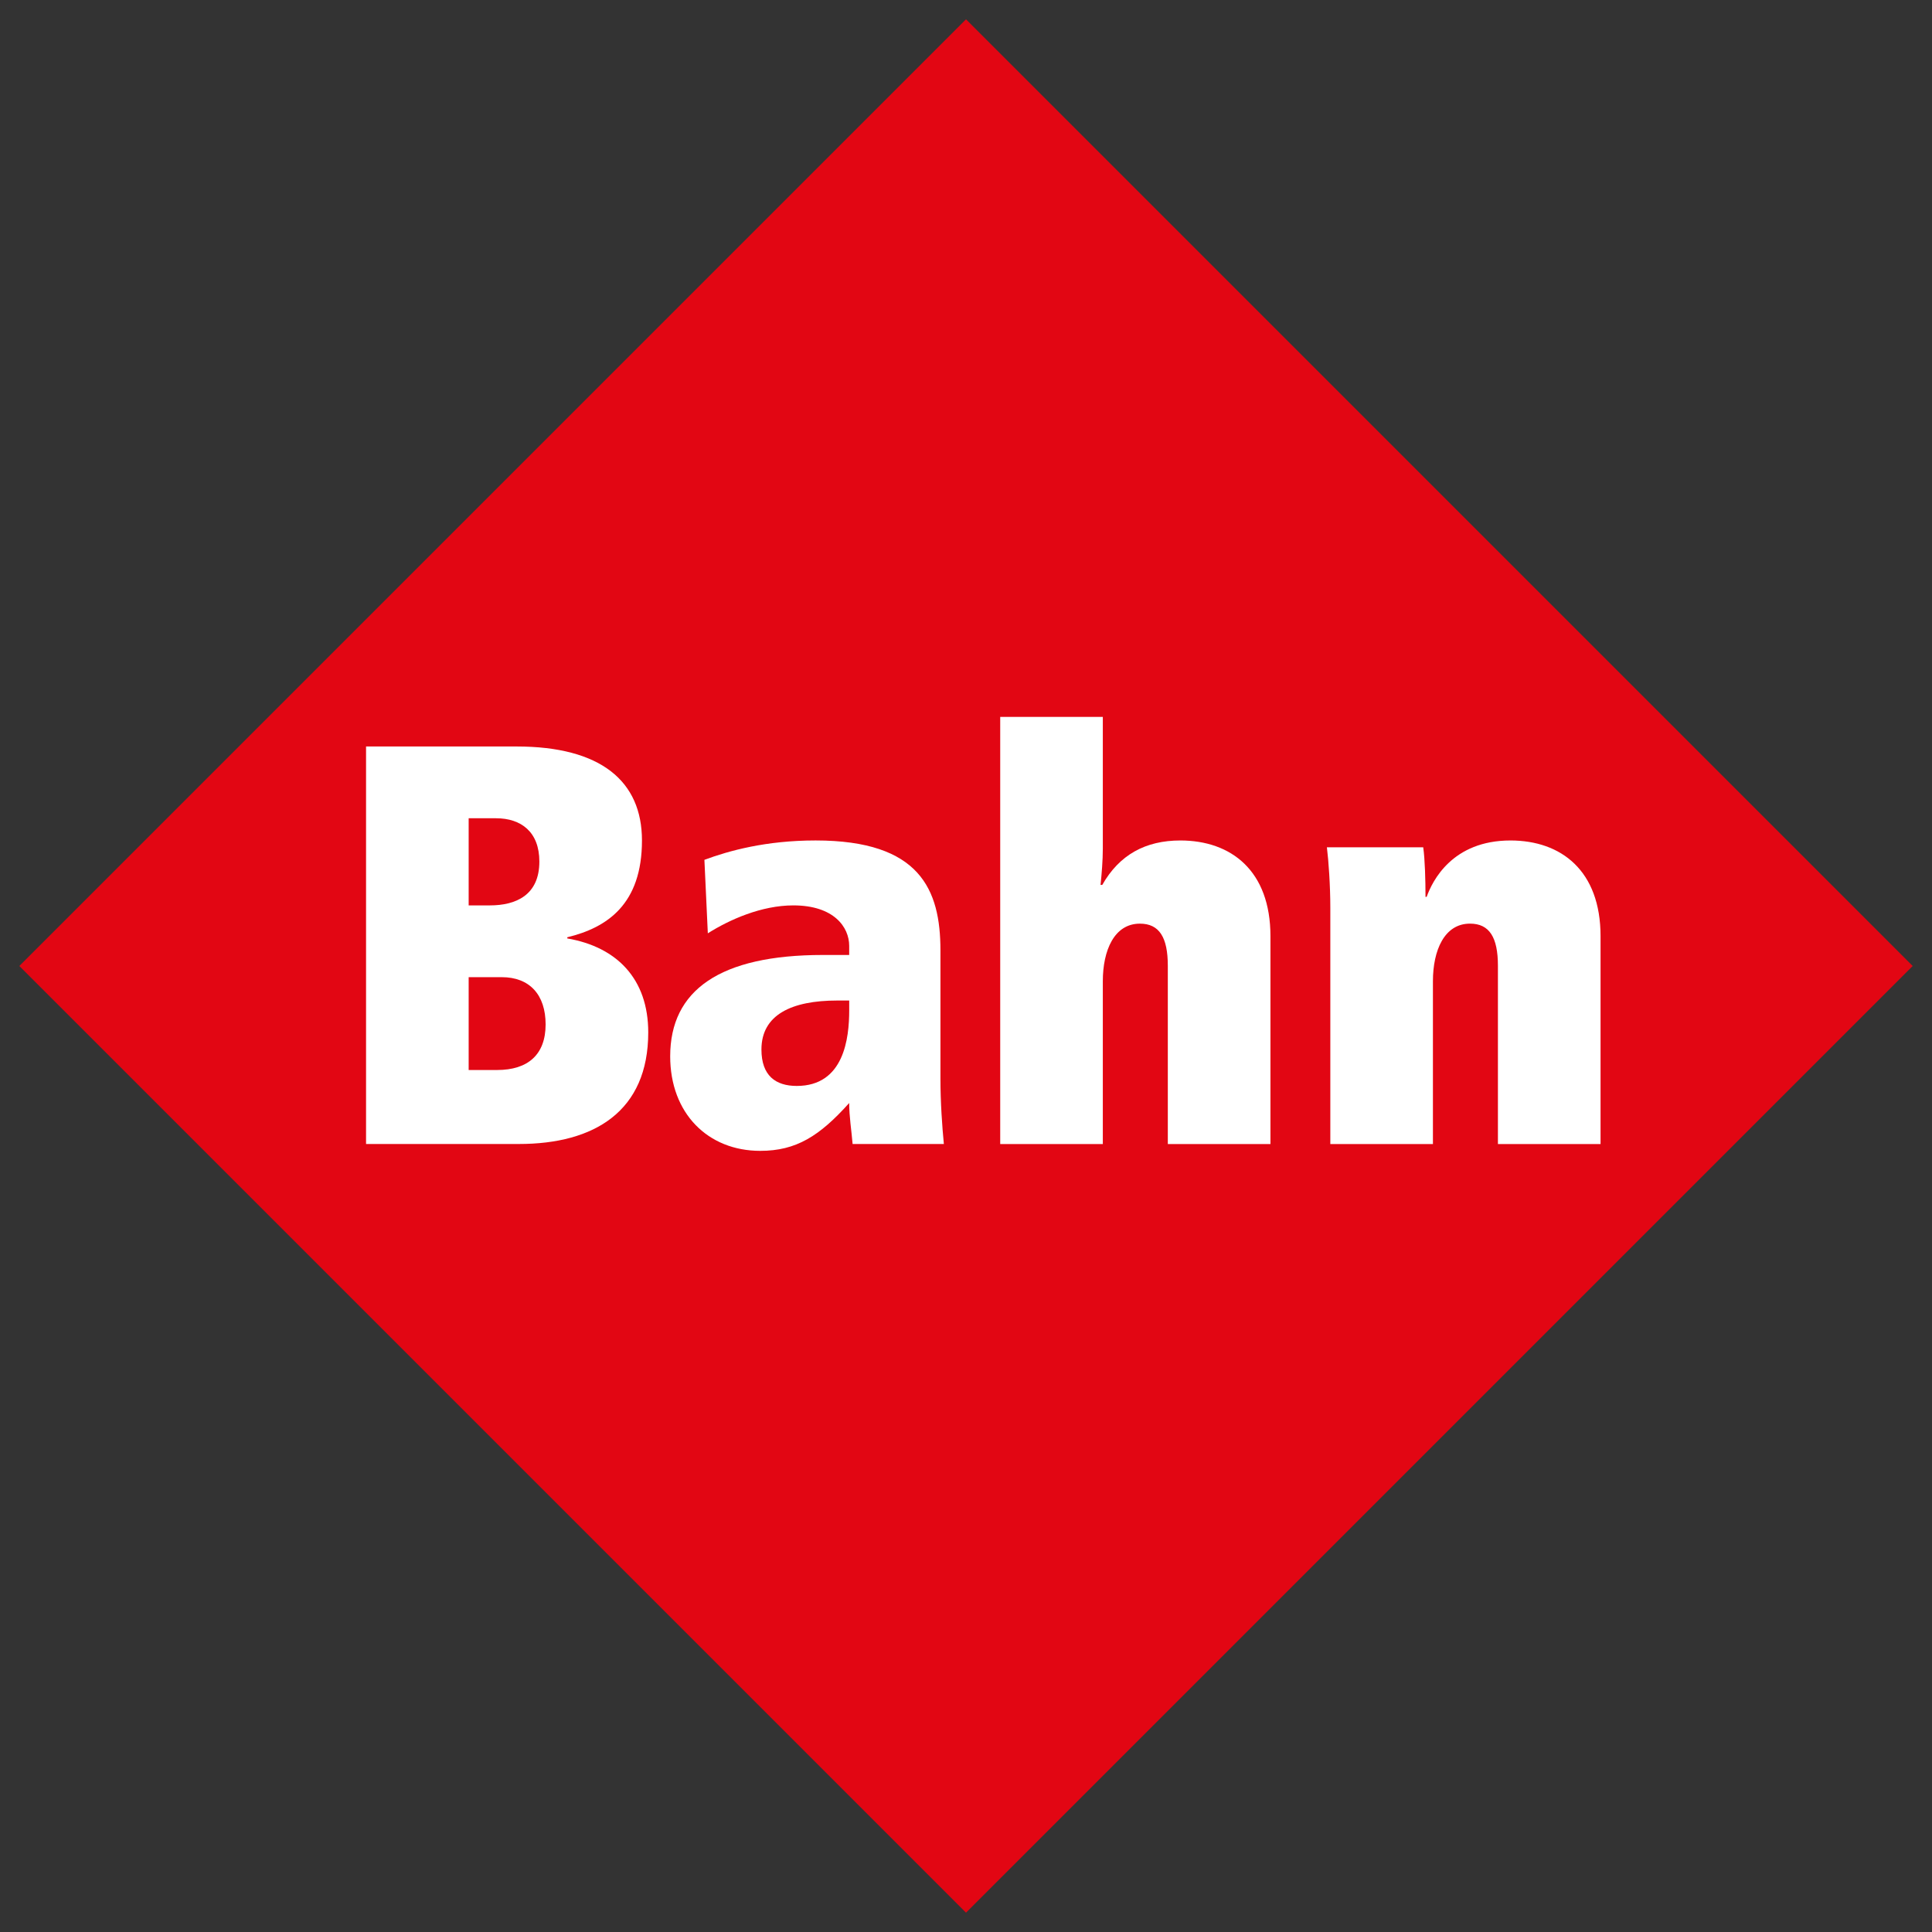 <?xml version="1.0" encoding="utf-8"?>
<!-- Generator: Adobe Illustrator 20.1.0, SVG Export Plug-In . SVG Version: 6.00 Build 0)  -->
<svg version="1.1" id="Ebene_1" xmlns="http://www.w3.org/2000/svg" xmlns:xlink="http://www.w3.org/1999/xlink" x="0px" y="0px"
	 viewBox="0 0 100 100" style="enable-background:new 0 0 100 100;" xml:space="preserve">
<rect x="0" y="0" width="100" height="100" fill="#333333" stroke="none"/>
<g id="_x33_0x30_43_">
	<polyline style="fill:#E20613;" points="99,50 50,1 1,50 50,99 99,50 	"/>
	<path style="fill:#FFFFFF;" d="M28.241,53.024c0,1.563-0.915,2.359-2.508,2.359h-1.475v-4.805h1.711
		C27.415,50.578,28.241,51.491,28.241,53.024 M27.917,44.594c0,1.739-1.21,2.269-2.567,2.269h-1.092v-4.51h1.417
		C26.972,42.353,27.917,43.06,27.917,44.594z M33.553,53.437c0-2.771-1.623-4.421-4.19-4.864v-0.06
		c2.065-0.5,3.865-1.709,3.865-5.011c0-3.065-2.124-4.864-6.492-4.864h-7.789v20.575h7.908
		C30.779,59.214,33.553,57.505,33.553,53.437z"/>
	<path style="fill:#FFFFFF;" d="M43.955,52.288c0,1.444-0.265,3.92-2.714,3.92c-1.092,0-1.829-0.53-1.829-1.886
		c0-1.798,1.563-2.535,3.924-2.535h0.619V52.288 M48.854,59.215c-0.088-0.914-0.177-2.152-0.177-3.39v-6.633
		c0-3.154-1.062-5.69-6.463-5.69c-2.567,0-4.485,0.531-5.754,1.003l0.177,3.803c1.121-0.707,2.774-1.445,4.426-1.445
		c2.095,0,2.891,1.12,2.891,2.094v0.472h-1.357c-5.341,0-7.908,1.827-7.908,5.246c0,2.948,1.947,4.893,4.663,4.893
		c1.858,0,3.069-0.766,4.602-2.476c0,0.707,0.119,1.415,0.177,2.122H48.854z"/>
	<path style="fill:#FFFFFF;" d="M65.758,59.215V48.456c0-3.39-2.036-4.953-4.663-4.953c-1.8,0-3.157,0.738-4.042,2.3h-0.089
		c0.059-0.56,0.118-1.268,0.118-1.887v-6.809h-5.311v22.109h5.311v-8.43c0-1.592,0.59-2.978,1.919-2.978
		c1.003,0,1.445,0.707,1.445,2.181v9.227H65.758"/>
	<path style="fill:#FFFFFF;" d="M82.844,59.215V48.456c0-3.39-2.036-4.953-4.663-4.953c-3.01,0-4.043,2.093-4.338,2.919h-0.059
		c0-0.855-0.029-1.946-0.118-2.565h-4.986c0.088,0.707,0.177,1.975,0.177,3.125v12.233h5.311v-8.43c0-1.592,0.59-2.978,1.919-2.978
		c1.003,0,1.445,0.707,1.445,2.181v9.227H82.844"/>
</g>
</svg>
